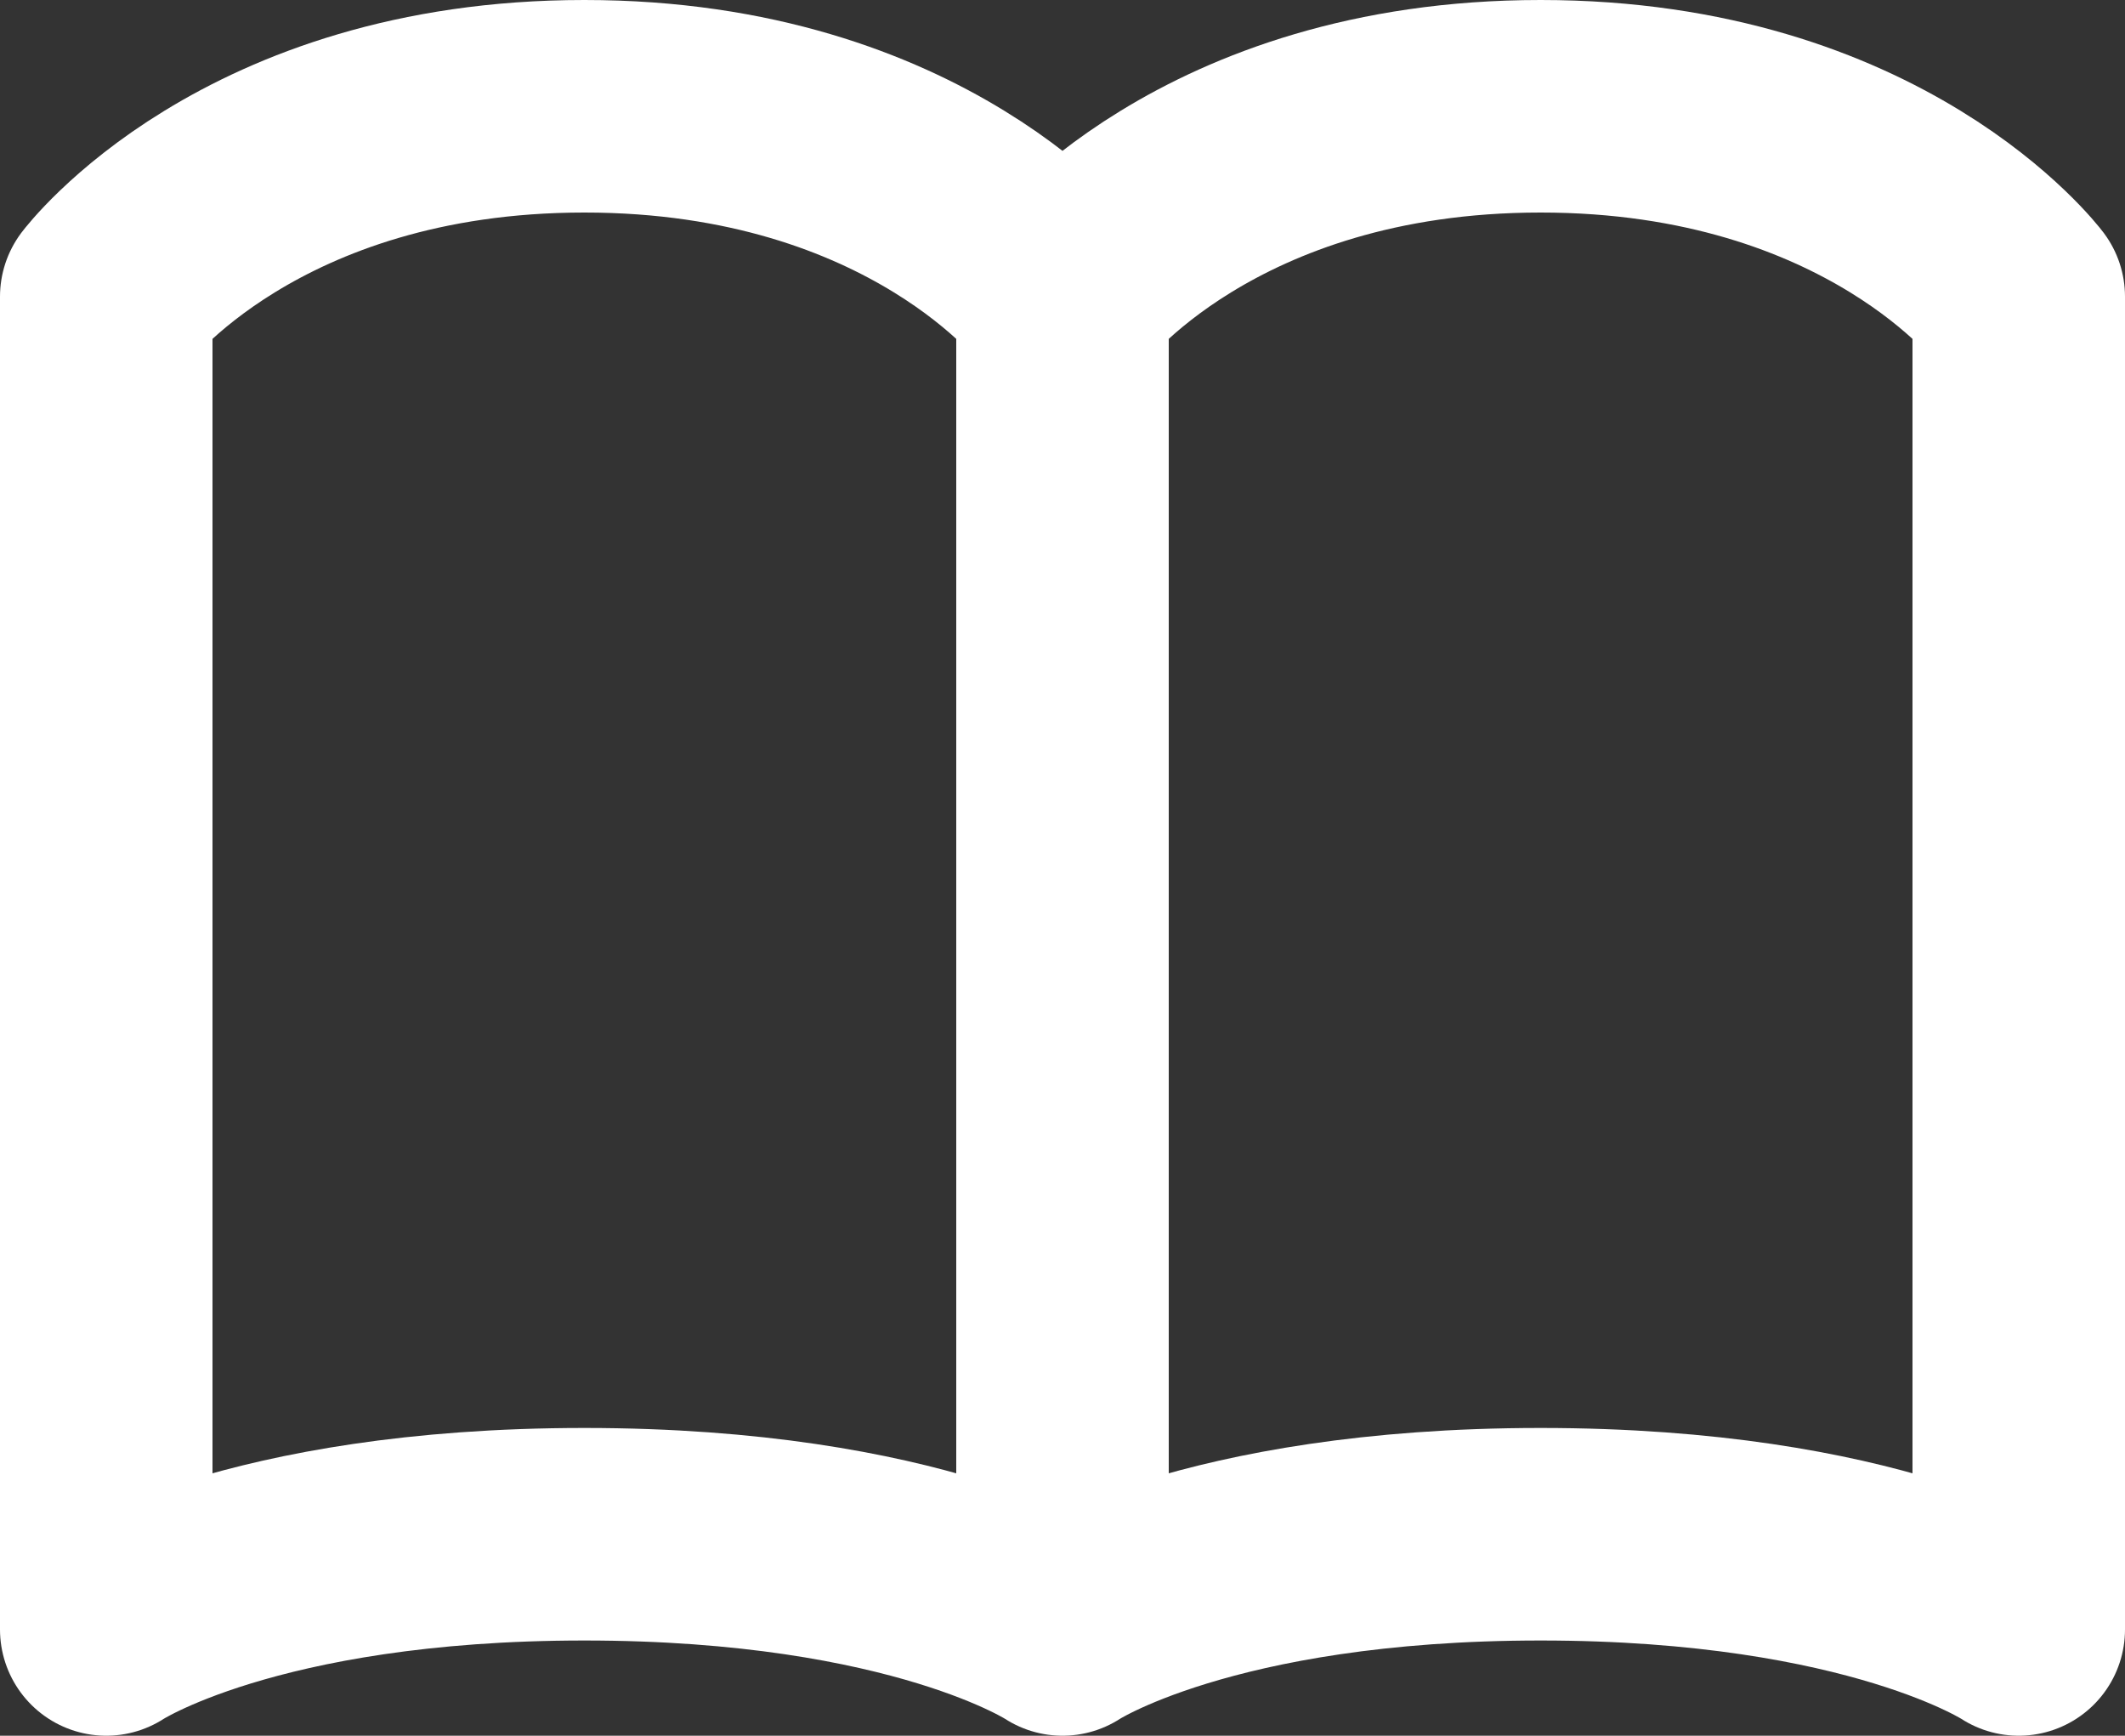 <svg width="60" height="49" viewBox="0 0 60 49" fill="none" xmlns="http://www.w3.org/2000/svg">
<rect x="0" y="0" width="60" height="49" fill="#333333" stroke="none"/>
<path d="M30 8.375C30 8.375 25.95 3 16.5 3C7.05 3 3 8.375 3 8.375V46C3 46 7.05 43.312 16.5 43.312C25.95 43.312 30 46 30 46M30 8.375V46M30 8.375C30 8.375 34.05 3 43.5 3C52.95 3 57 8.375 57 8.375V46C57 46 52.95 43.312 43.5 43.312C34.05 43.312 30 46 30 46" stroke="white" stroke-width="6" stroke-linecap="round" stroke-linejoin="round"/>
</svg>
